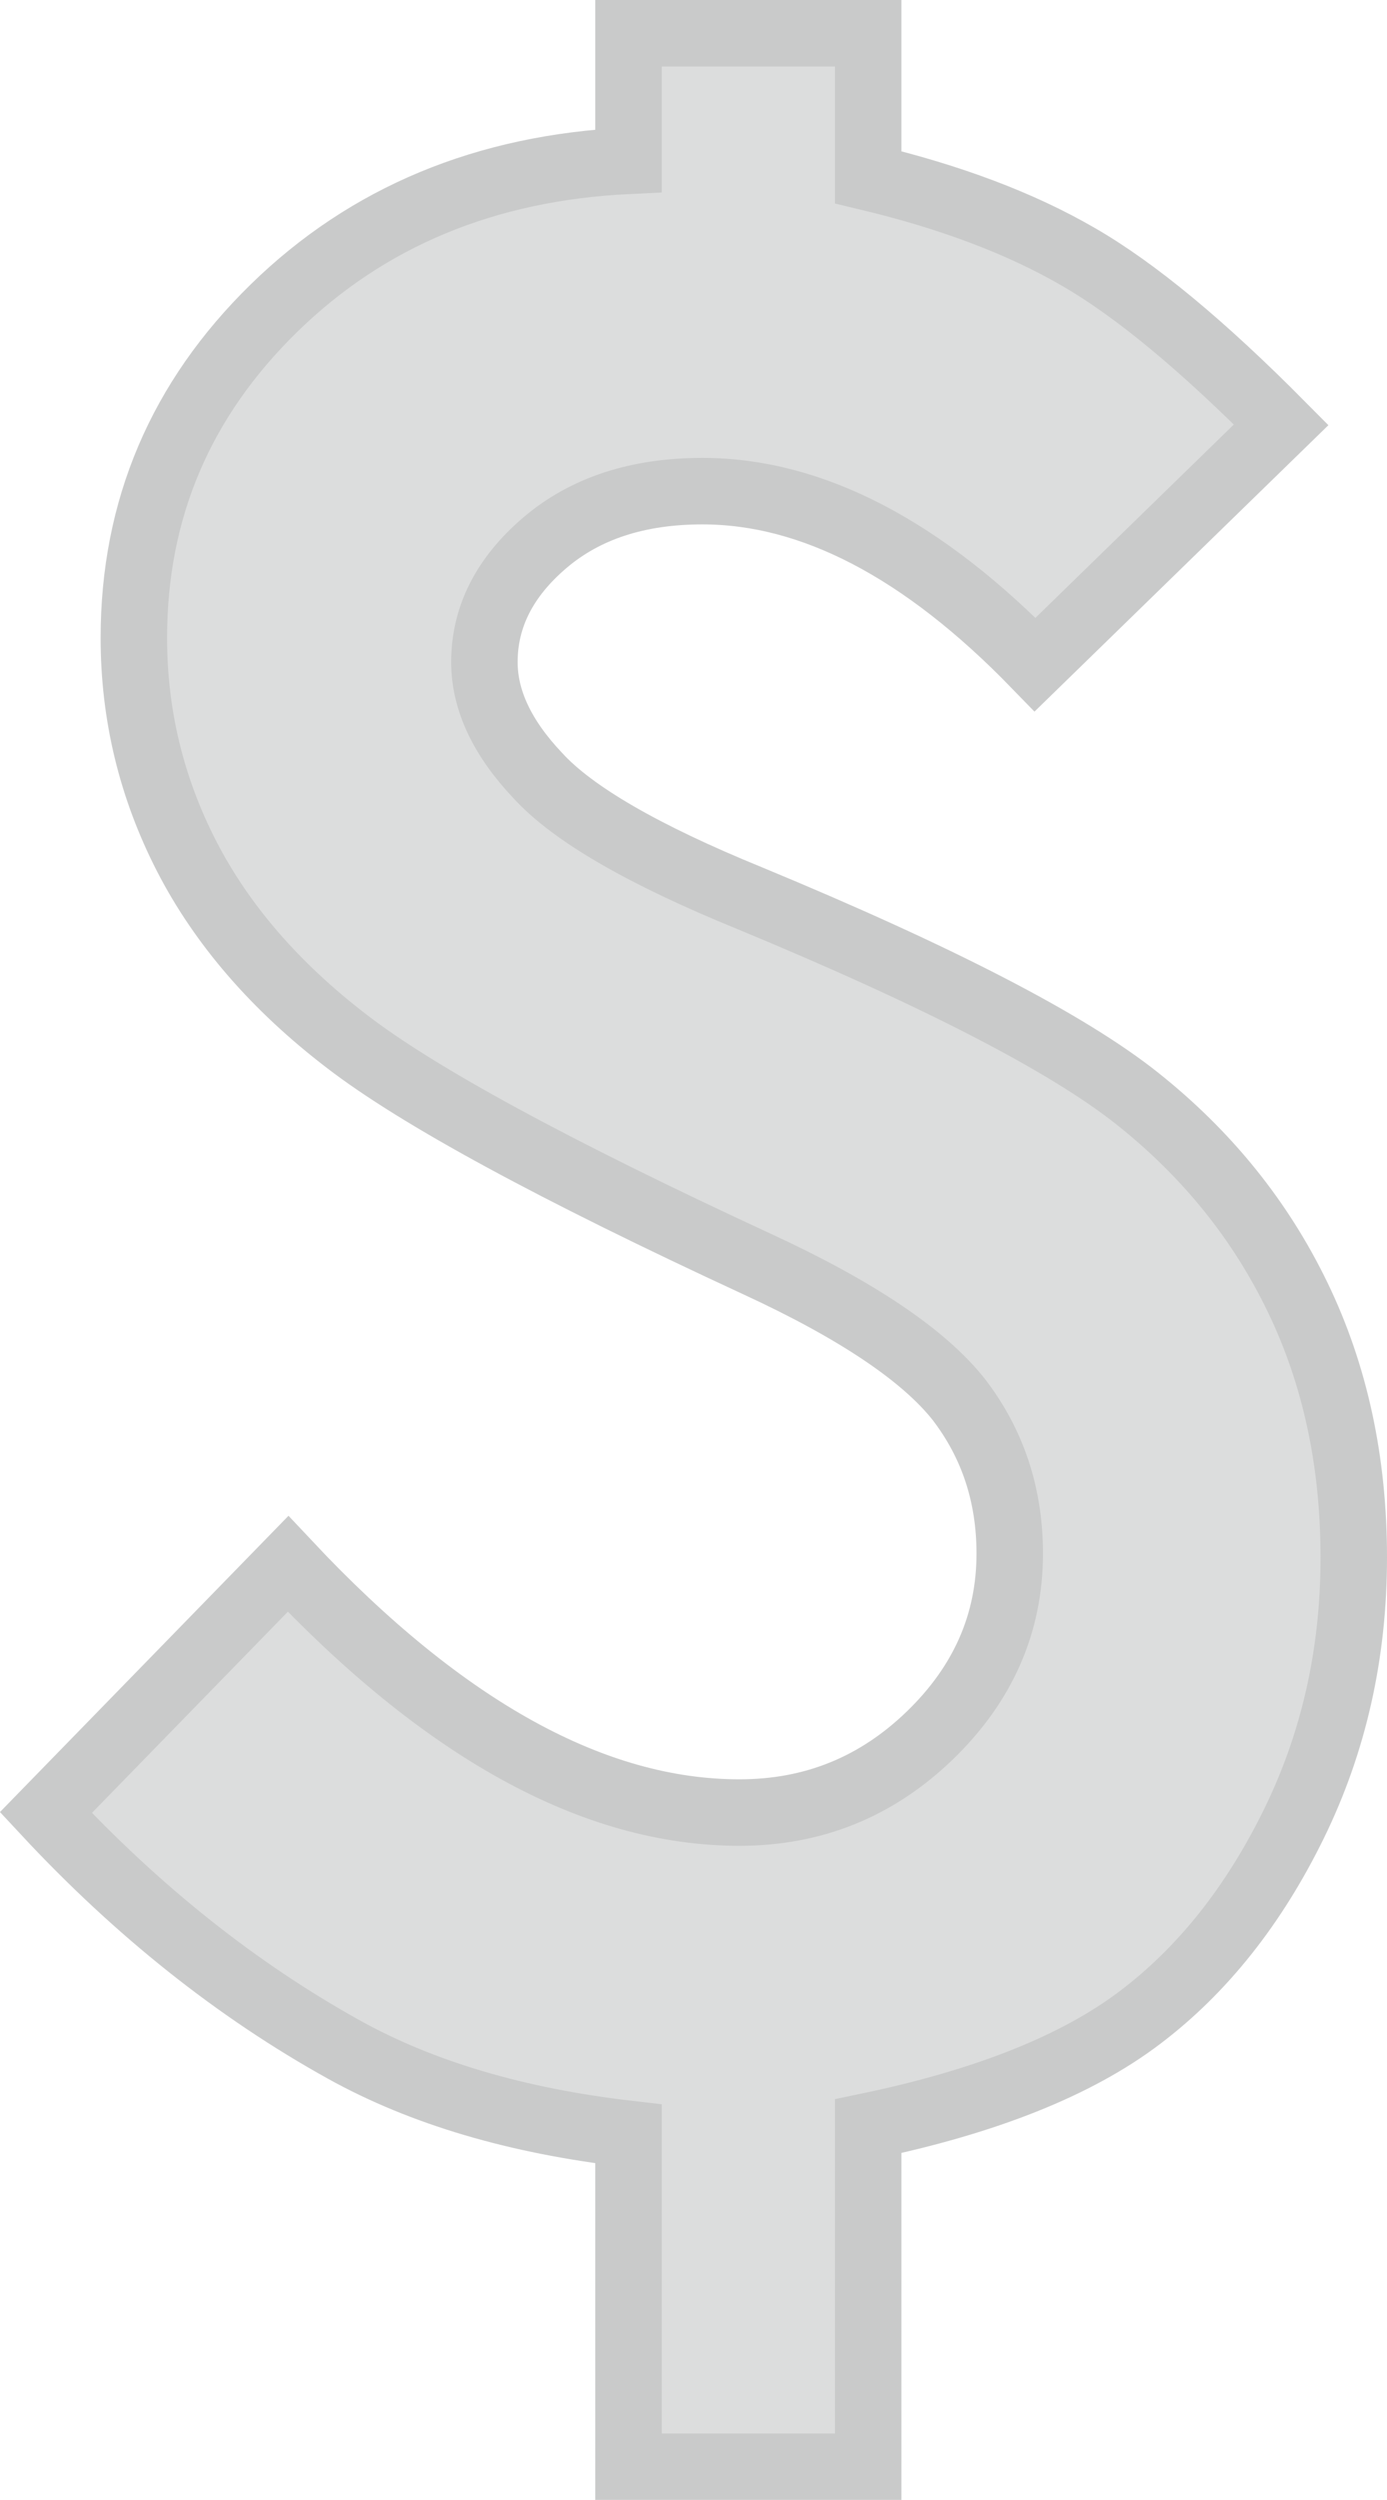 <?xml version="1.0" encoding="iso-8859-1"?>
<!-- Generator: Adobe Illustrator 16.0.0, SVG Export Plug-In . SVG Version: 6.00 Build 0)  -->
<!DOCTYPE svg PUBLIC "-//W3C//DTD SVG 1.1//EN" "http://www.w3.org/Graphics/SVG/1.1/DTD/svg11.dtd">
<svg version="1.1" id="&#x5716;&#x5C64;_1" xmlns="http://www.w3.org/2000/svg" xmlns:xlink="http://www.w3.org/1999/xlink" x="0px"
	 y="0px" width="10.434px" height="18.797px" viewBox="0 0 10.434 18.797" style="enable-background:new 0 0 10.434 18.797;"
	 xml:space="preserve">
<g>
	<path style="fill:#DCDDDD;stroke:#C9CACA;stroke-width:0.5;stroke-miterlimit:10;" d="M9.638,3.194L7.787,4.997
		C6.943,4.128,6.109,3.693,5.284,3.693c-0.486,0-0.881,0.129-1.185,0.388S3.644,4.64,3.644,4.978c0,0.288,0.135,0.572,0.402,0.854
		c0.263,0.288,0.793,0.595,1.592,0.921c1.42,0.588,2.392,1.09,2.916,1.506c0.523,0.415,0.927,0.914,1.208,1.496
		c0.281,0.581,0.422,1.233,0.422,1.956s-0.15,1.39-0.451,2.004c-0.301,0.613-0.687,1.1-1.16,1.457
		c-0.473,0.358-1.154,0.63-2.042,0.815v2.561H4.728v-2.503c-0.838-0.097-1.551-0.307-2.139-0.633
		c-0.806-0.447-1.554-1.042-2.244-1.783l1.822-1.87c1.17,1.246,2.301,1.87,3.395,1.87c0.557,0,1.033-0.193,1.434-0.581
		c0.399-0.386,0.6-0.842,0.6-1.366c0-0.441-0.128-0.827-0.384-1.16c-0.263-0.332-0.768-0.672-1.516-1.017
		C4.174,8.801,3.145,8.243,2.609,7.83C2.072,7.419,1.67,6.954,1.405,6.44C1.14,5.925,1.007,5.377,1.007,4.796
		c0-0.966,0.351-1.792,1.054-2.479S3.654,1.26,4.728,1.209V0.25h1.803v1.083C7.15,1.481,7.676,1.679,8.108,1.929
		C8.54,2.177,9.048,2.599,9.638,3.194z"/>
</g>
</svg>
